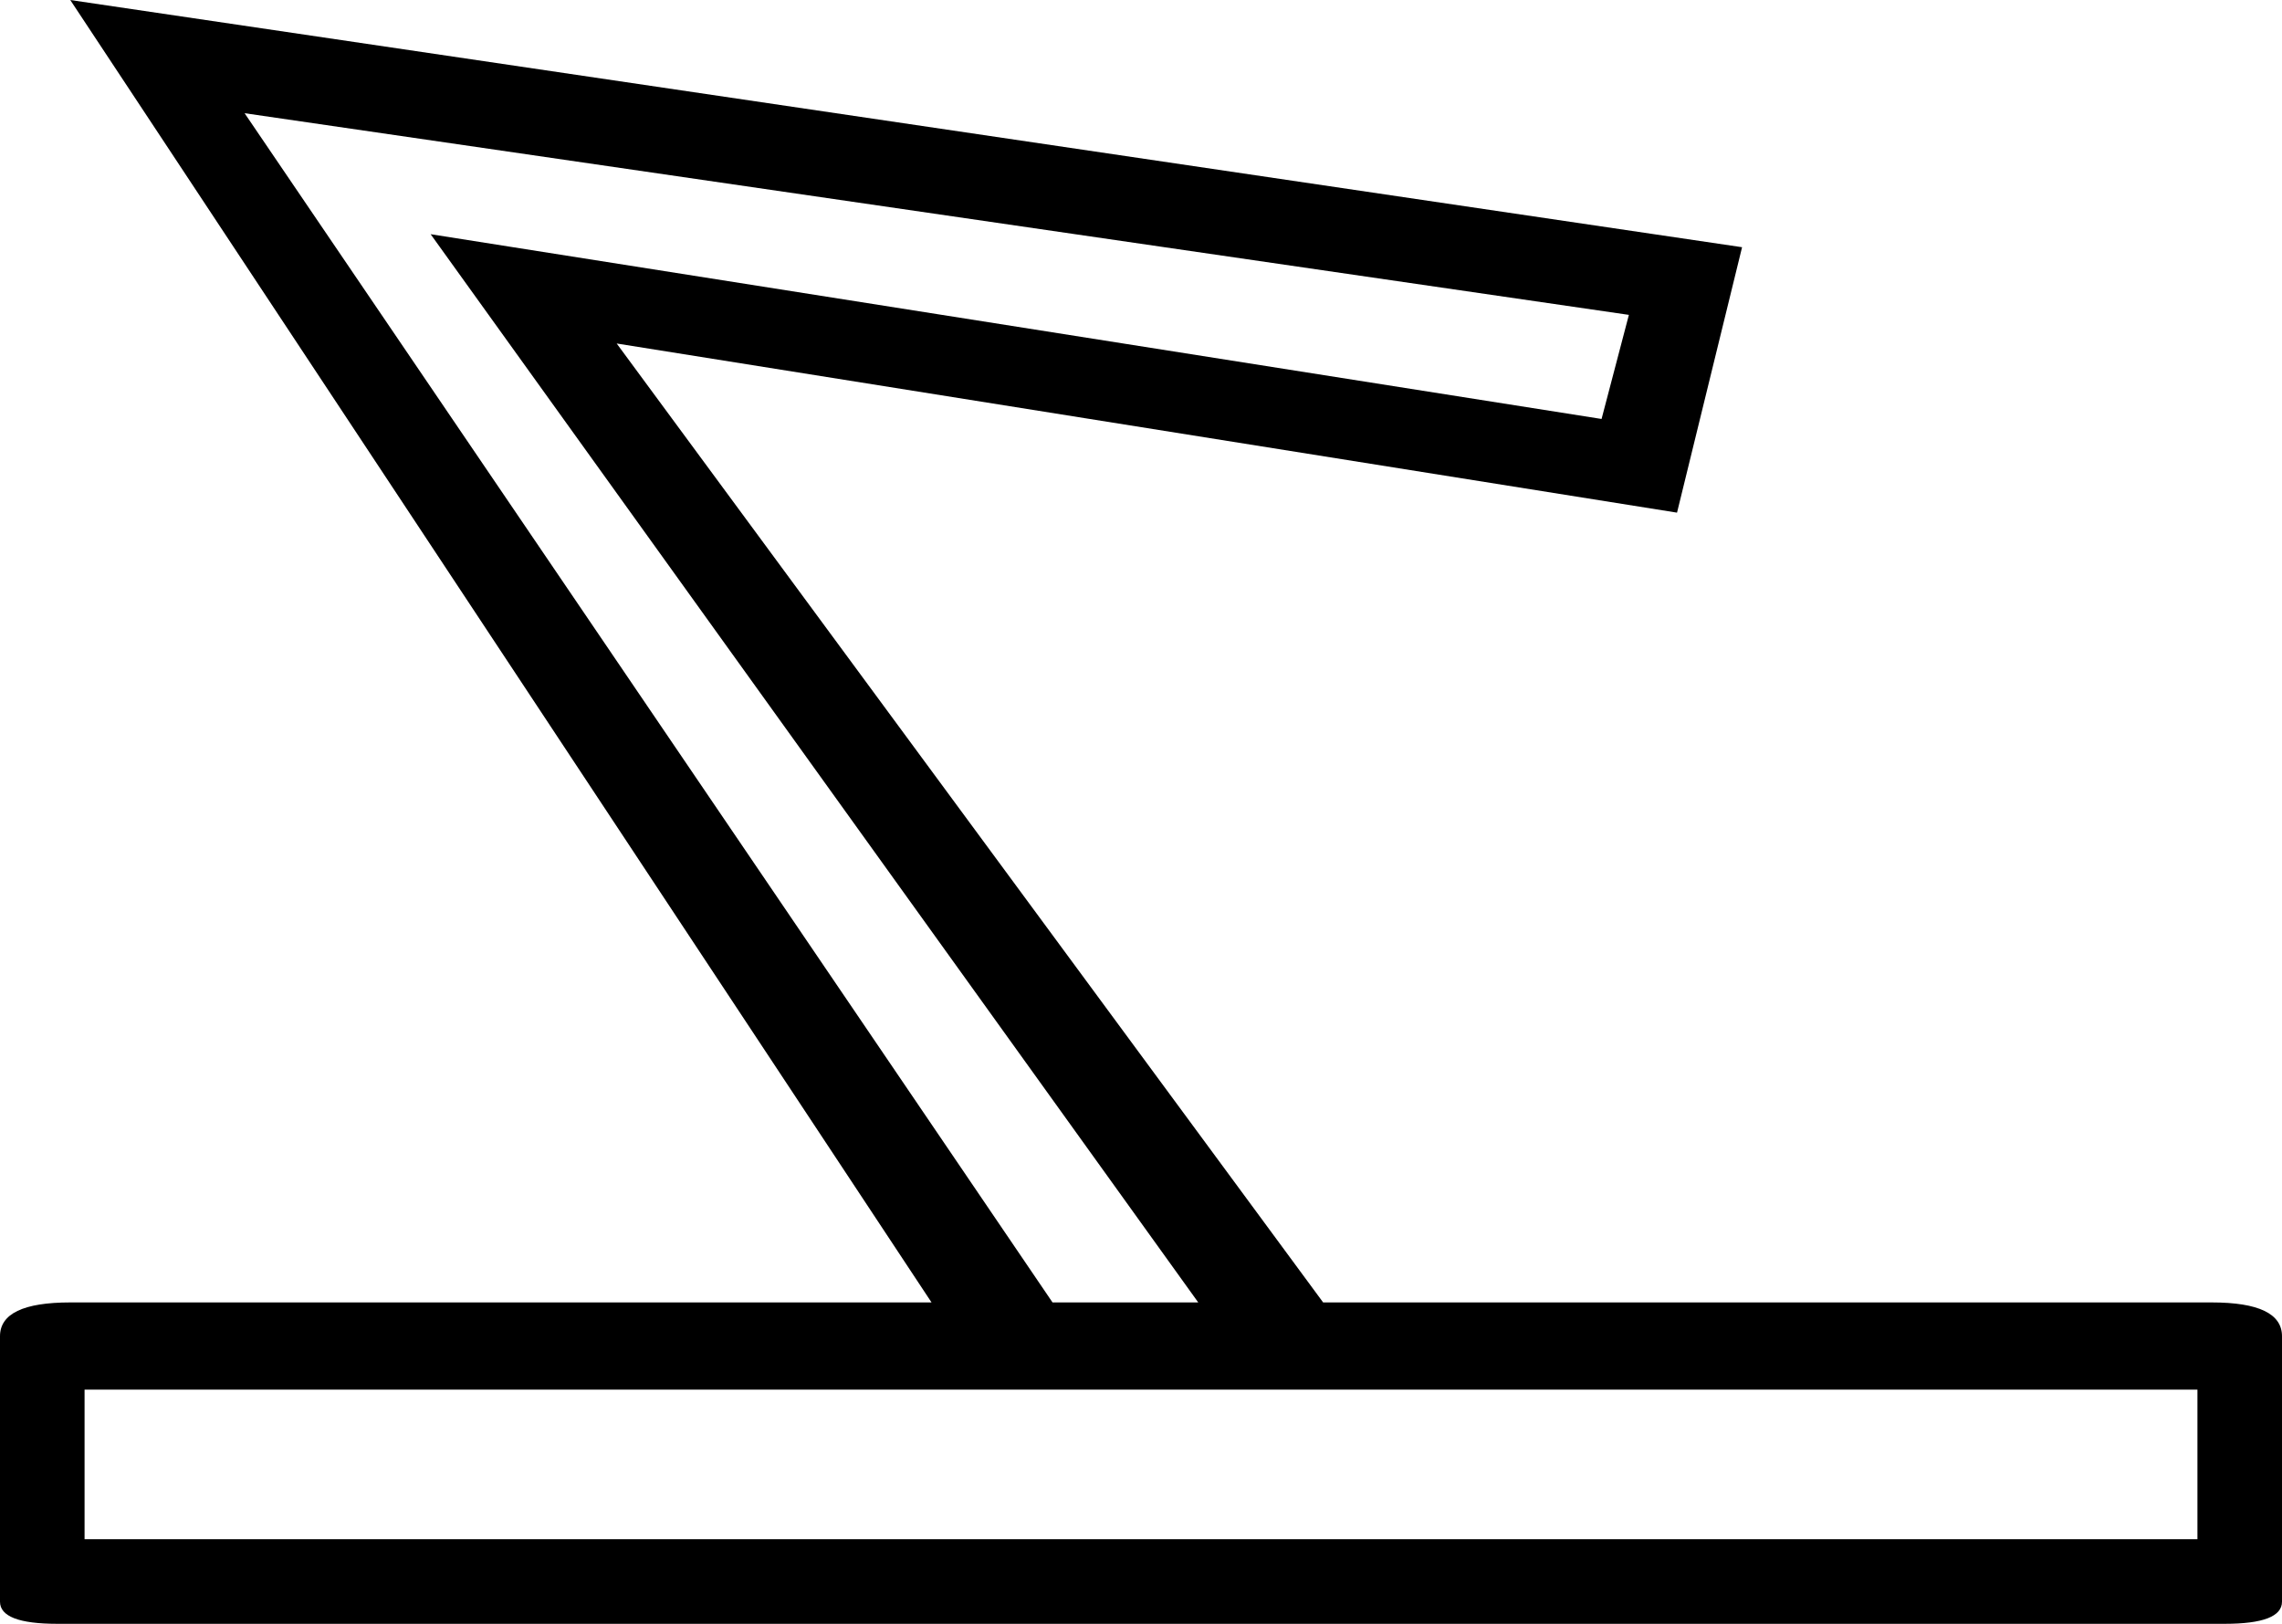 <?xml version='1.0' encoding ='utf-8' standalone='no'?>
<svg width='17.54' height='12.48' xmlns='http://www.w3.org/2000/svg' xmlns:xlink='http://www.w3.org/1999/xlink' xmlns:inkscape='http://www.inkscape.org/namespaces/inkscape' version='1.1' >
<path style='fill:#000000; stroke:none' d=' M 1.88 0.87  L 12.52 2.42  L 12.31 3.22  L 3.31 1.8  L 9.21 10.01  L 8.09 10.01  L 1.88 0.87  Z  M 16.89 10.68  L 16.89 11.83  L 0.65 11.83  L 0.65 10.68  Z  M 0.54 0  L 7.16 10.01  L 0.54 10.01  Q 0 10.01 0 10.27  L 0 12.31  Q 0 12.48 0.44 12.48  Q 0.49 12.48 0.54 12.48  L 17 12.48  Q 17.05 12.48 17.1 12.48  Q 17.54 12.48 17.54 12.31  L 17.54 10.27  Q 17.54 10.01 17 10.01  L 10.17 10.01  L 4.74 2.64  L 12.89 3.94  L 13.39 1.9  L 0.54 0  Z '/></svg>
